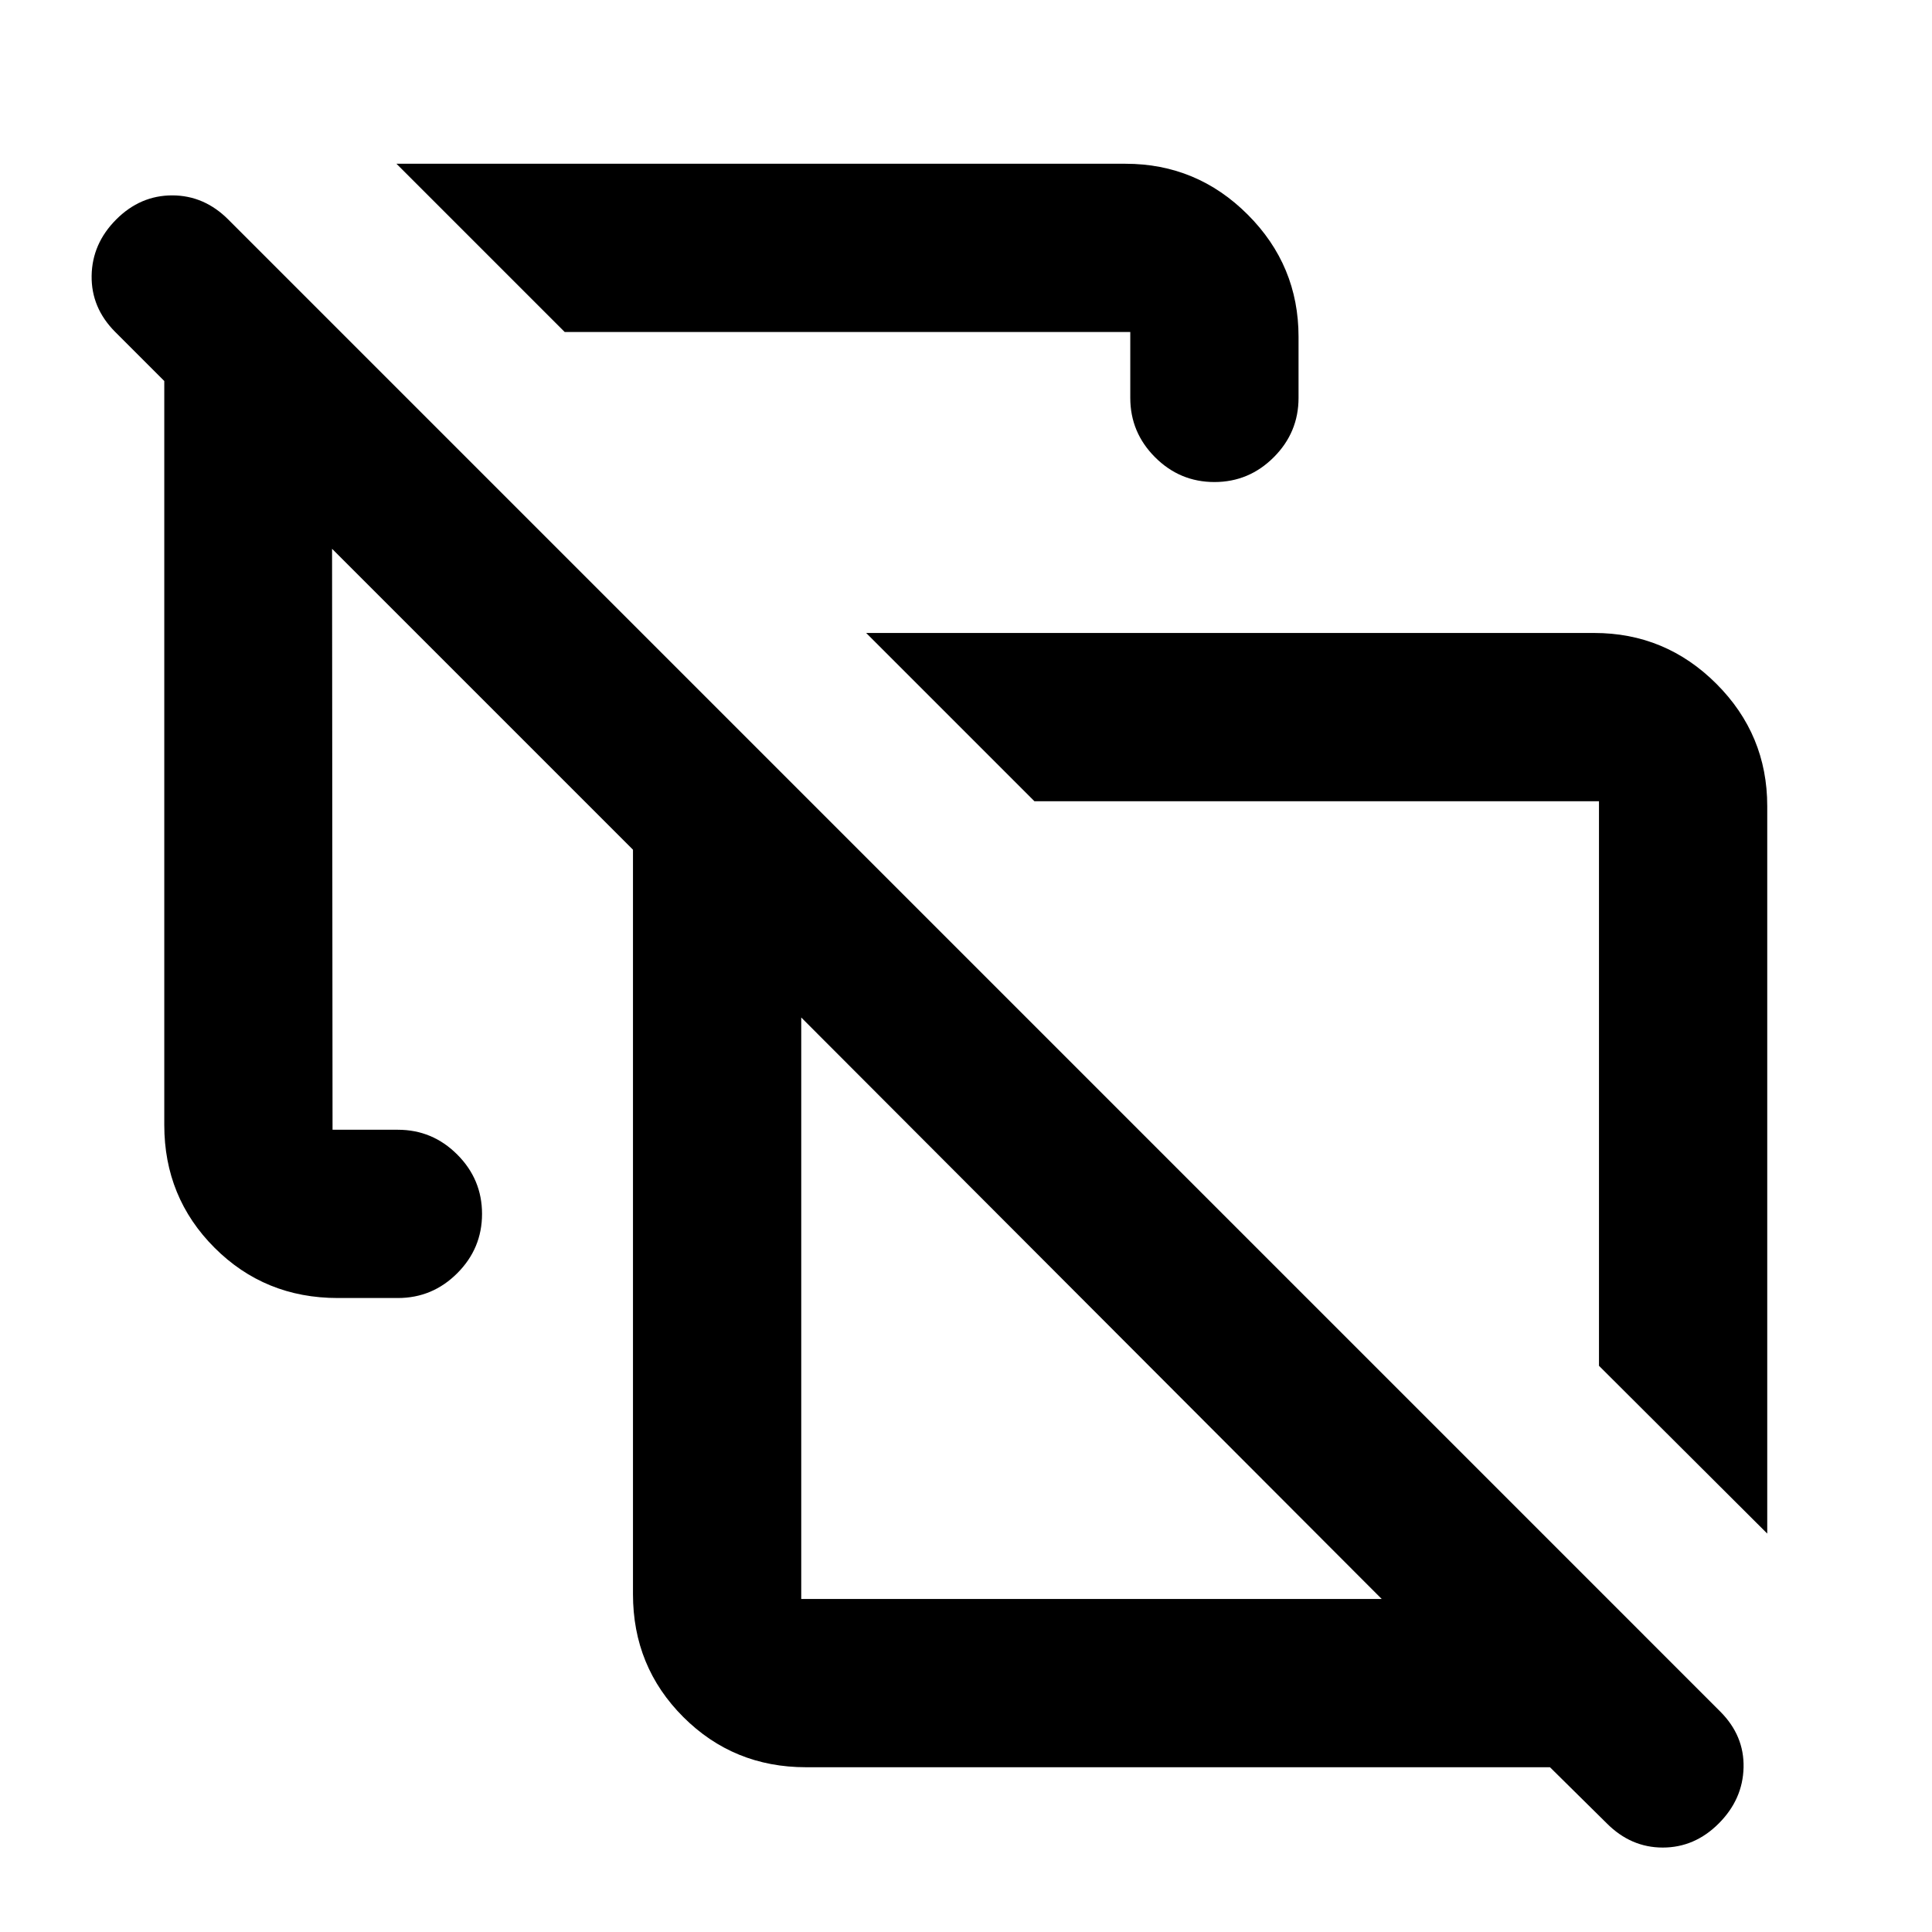 <svg xmlns="http://www.w3.org/2000/svg" height="24" viewBox="0 -960 960 960" width="24"><path d="m878.131-197.978-83.609-83.37v-280.521H514l-83.609-83.609H792.13q35.475 0 60.738 25.262 25.263 25.263 25.263 60.738v361.5ZM280.609-795.022 197-878.631h362.239q35.475 0 60.738 25.263 25.262 25.263 25.262 60.738v30.347q0 17.174-12.315 29.489-12.315 12.316-29.489 12.316t-29.49-12.316q-12.315-12.315-12.315-29.489v-32.739H280.609Zm374.022 373.044Zm-256.5 256.5h288.434L398.131-454.413v288.935Zm2.391 83.609q-36.044 0-61.022-24.979-24.978-24.978-24.978-61.022v-369.913L165-687.304l.239 288.673h32.478q17.174 0 29.489 12.316 12.316 12.315 12.316 29.489t-12.316 29.489q-12.315 12.315-29.489 12.315h-29.884q-36.246 0-61.224-24.978-24.979-24.978-24.979-61.022v-369.652l-24.37-24.37q-11.977-12.01-11.727-27.961.25-15.952 12.203-27.93t27.826-11.978q15.873 0 27.851 11.978l741.348 741.37q11.978 11.978 11.609 27.815-.37 15.837-12.323 27.815-11.953 11.979-27.826 11.979-15.873 0-27.863-12.074l-28.184-27.84H400.522Zm141.826-227.827Z"/></svg>